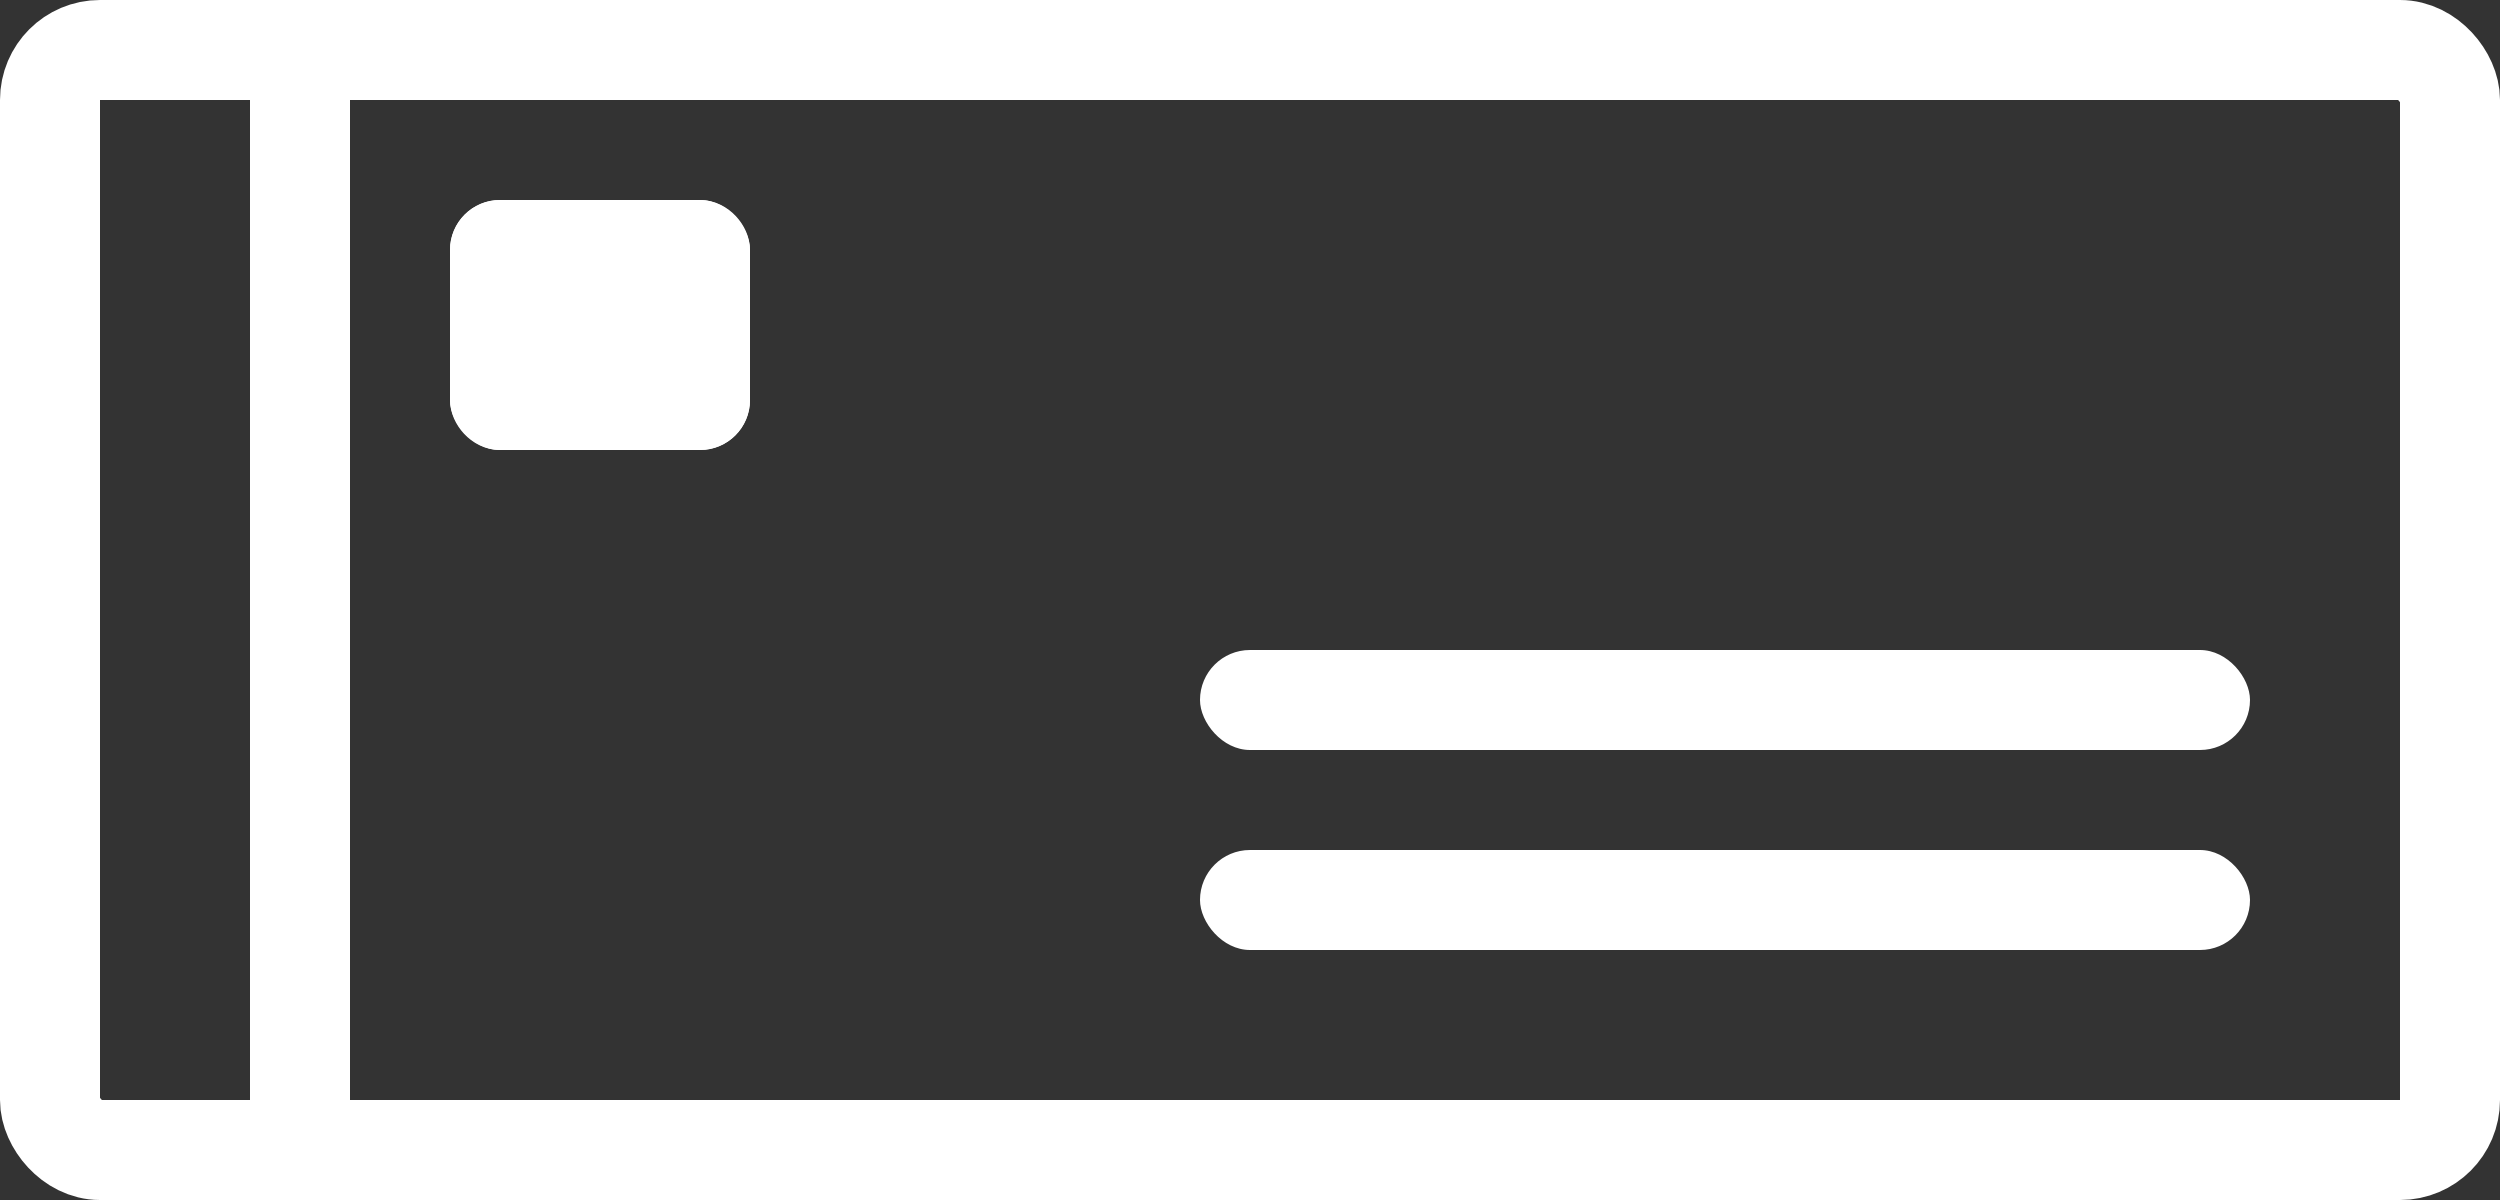 <svg xmlns="http://www.w3.org/2000/svg" width="50" height="24" viewBox="0 0 50 24">
  <rect x="0" y="0" width="50" height="24" fill="#333333" stroke="none"/>
  <g id="Groupe_719" transform="translate(12174.725 15220.563)">
    <g id="PICTO_REMISES" transform="translate(-12174.725 -15220.563)">
      <g id="Rectangle_81" transform="translate(0 0)" fill="rgba(255,255,255,0)" stroke="#FFF" stroke-width="2">
        <rect width="50" height="24" rx="2" stroke="none"/>
        <rect x="1" y="1" width="48" height="22" rx="1" fill="none"/>
      </g>
      <g id="Rectangle_82"  transform="translate(5 0)" fill="#FFF" stroke="#FFF" stroke-width="2">
        <rect width="2" height="24" stroke="none"/>
        <rect x="1" y="1" height="22" fill="none"/>
      </g>
      <g id="Rectangle_83" transform="translate(9 4)" fill="#FFF" stroke="#FFF" stroke-width="1">
        <rect width="6" height="5" rx="1" stroke="none"/>
        <rect x="0.5" y="0.5" width="5" height="4" rx="0.5" fill="none"/>
      </g>
      <g id="Rectangle_84" transform="translate(24 13)" fill="#FFF" stroke="#FFF" stroke-width="2">
        <rect width="21" height="2" rx="1" stroke="none"/>
        <rect x="1" y="1" width="19" fill="none"/>
      </g>
      <g id="Rectangle_85" transform="translate(24 17)" fill="#FFF" stroke="#FFF" stroke-width="2">
        <rect width="21" height="2" rx="1" stroke="none"/>
        <rect x="1" y="1" width="19" fill="none"/>
      </g>
    </g>
  </g>
</svg>

